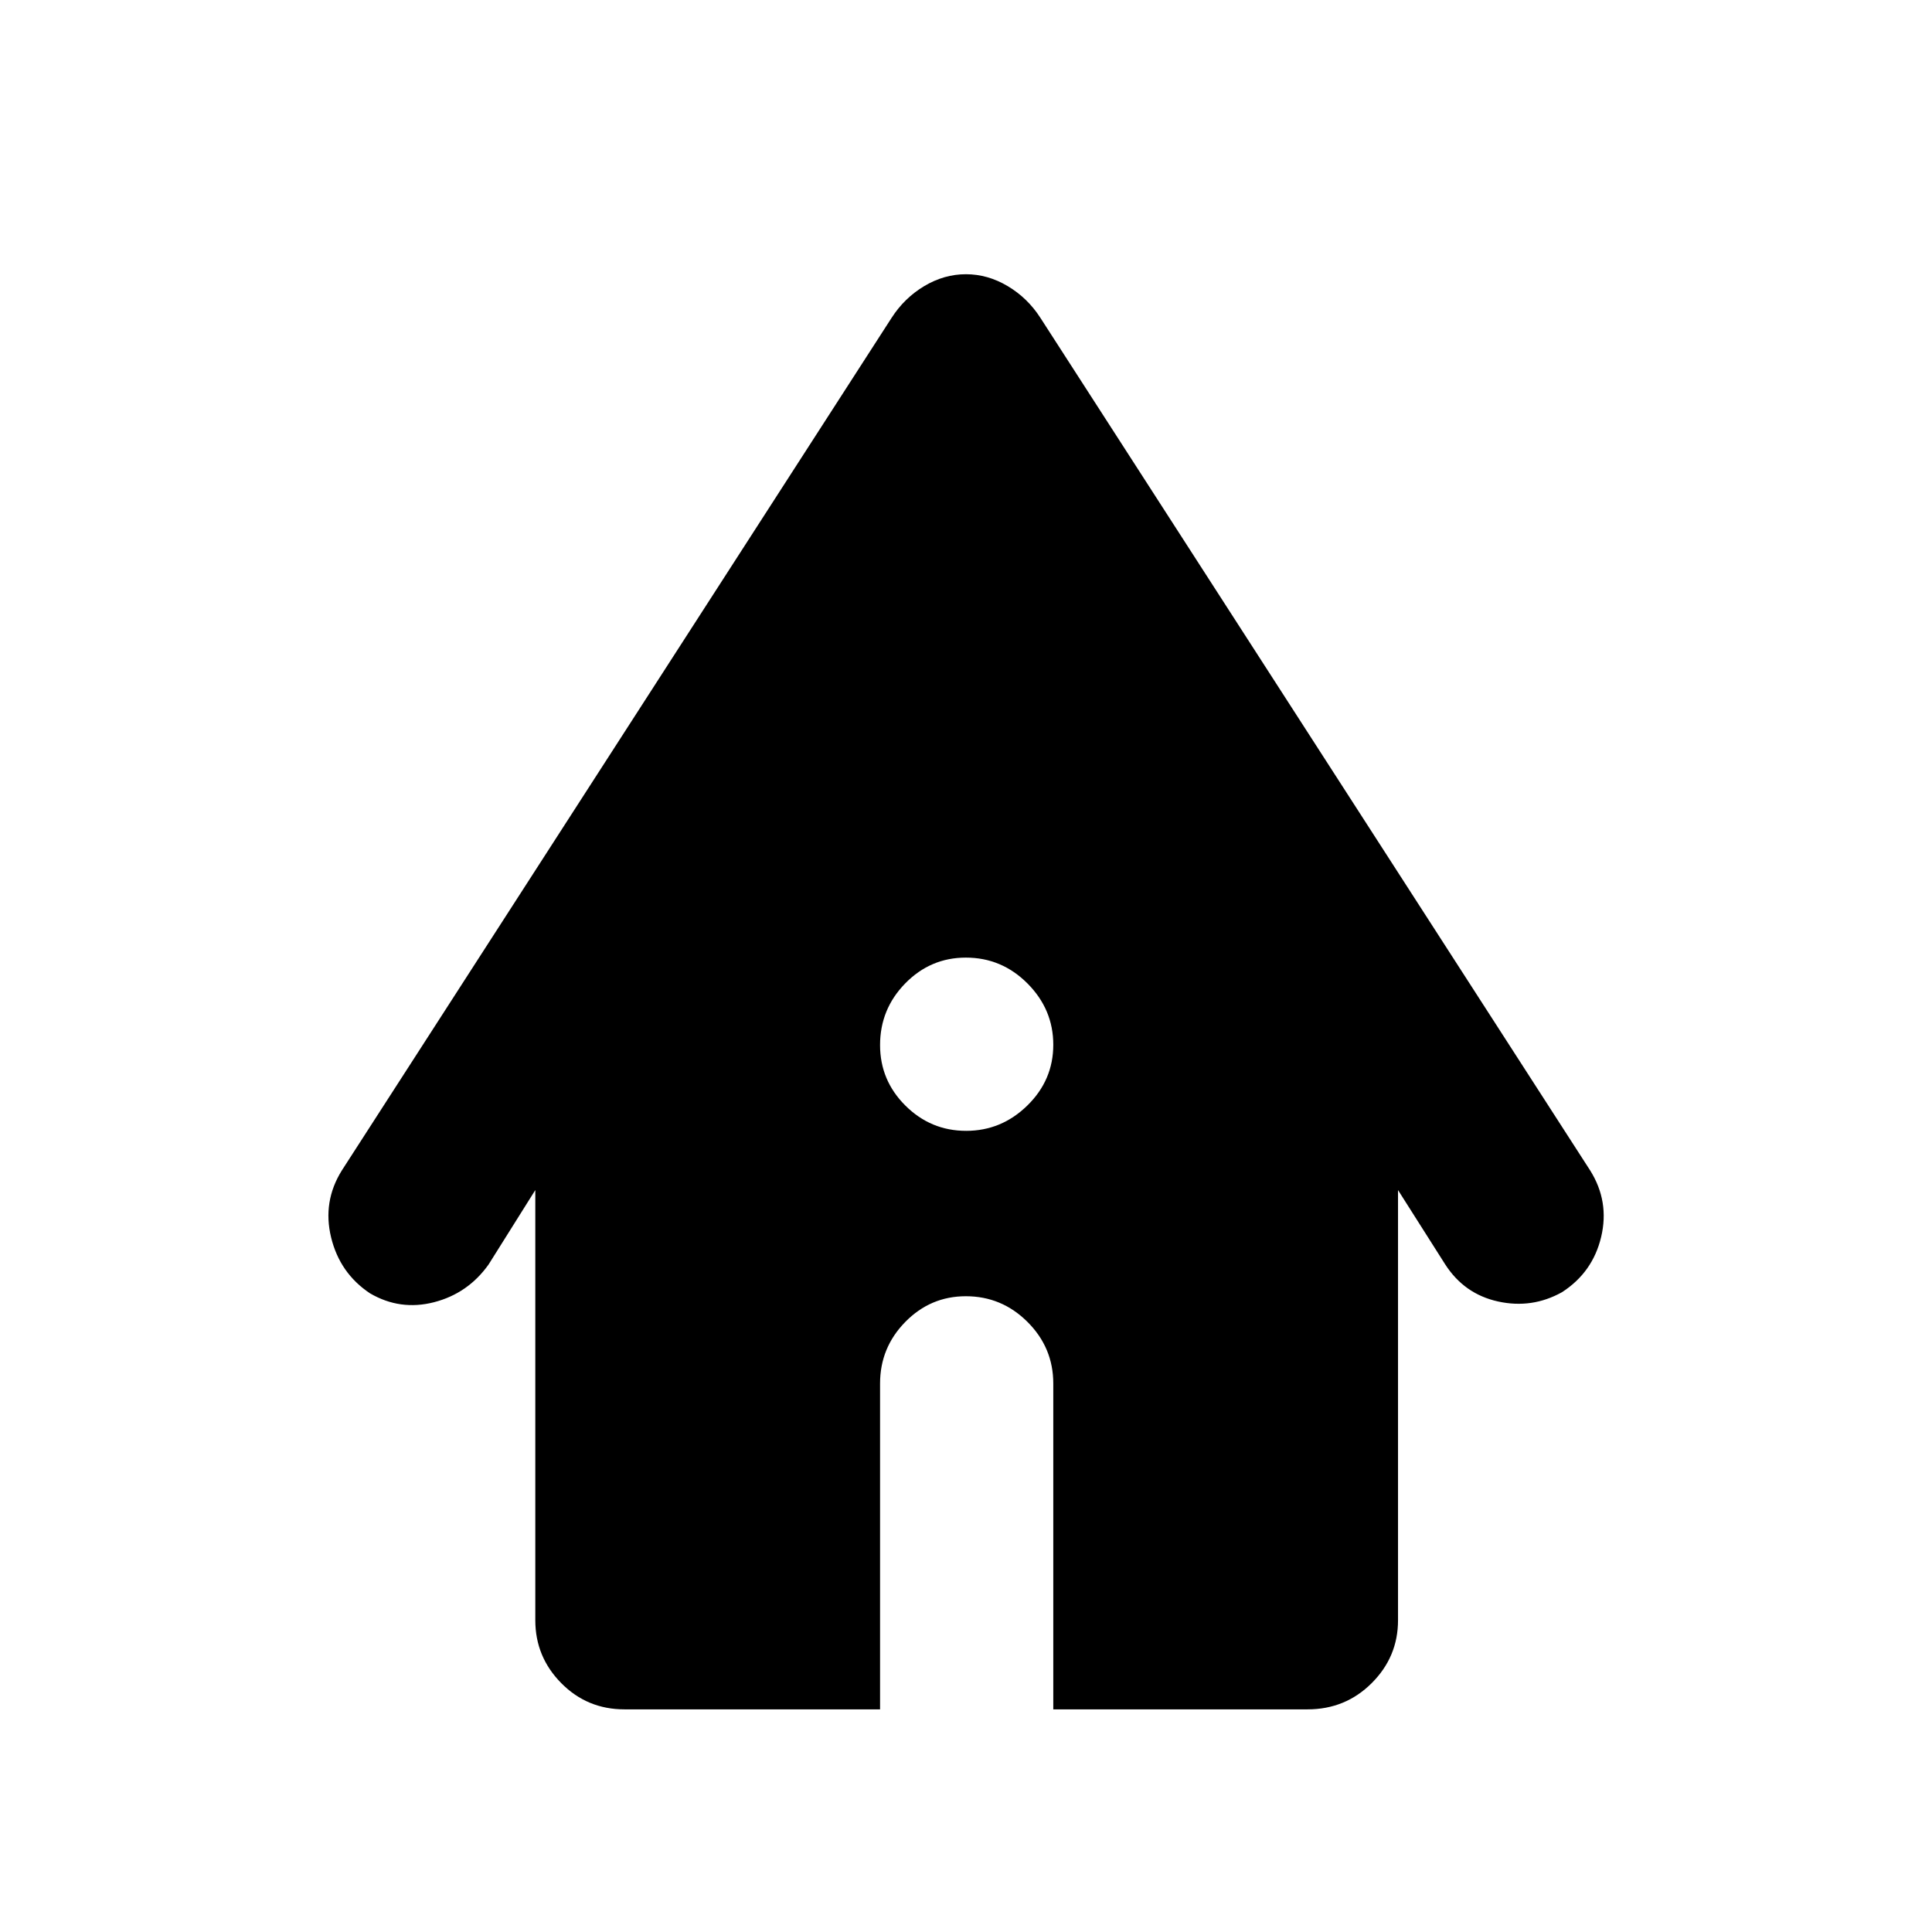 <svg xmlns="http://www.w3.org/2000/svg" height="40" viewBox="0 -960 960 960" width="40"><path d="M310.29-110.63q-18.54 0-31.42-13.05-12.88-13.04-12.88-31.25v-213.73l-23.22 36.99q-10.25 14.38-27.09 18.73-16.83 4.34-31.84-4.42-15-10-19.32-27.8-4.31-17.8 5.34-33.26l273.16-423.63q6.34-9.87 16.21-15.78 9.88-5.91 20.73-5.91 10.86 0 20.77 5.91t16.25 15.78l273.16 423.63q9.65 15.4 5.47 33.02-4.18 17.62-19.46 27.48-14.92 8.32-31.76 4.62-16.85-3.7-26.34-18.53l-23.38-36.83v213.73q0 18.21-13.07 31.25-13.07 13.05-31.89 13.05H523.37v-161.91q0-17.81-12.8-30.59-12.8-12.78-30.65-12.78-17.57 0-30.1 12.78-12.52 12.78-12.52 30.59v161.91H310.29Zm169.78-287.46q17.57 0 30.43-12.61 12.87-12.6 12.87-30.17 0-17.56-12.8-30.43-12.8-12.87-30.65-12.87-17.57 0-30.1 12.8-12.52 12.8-12.52 30.66 0 17.57 12.6 30.09 12.61 12.53 30.17 12.53Z"/></svg>